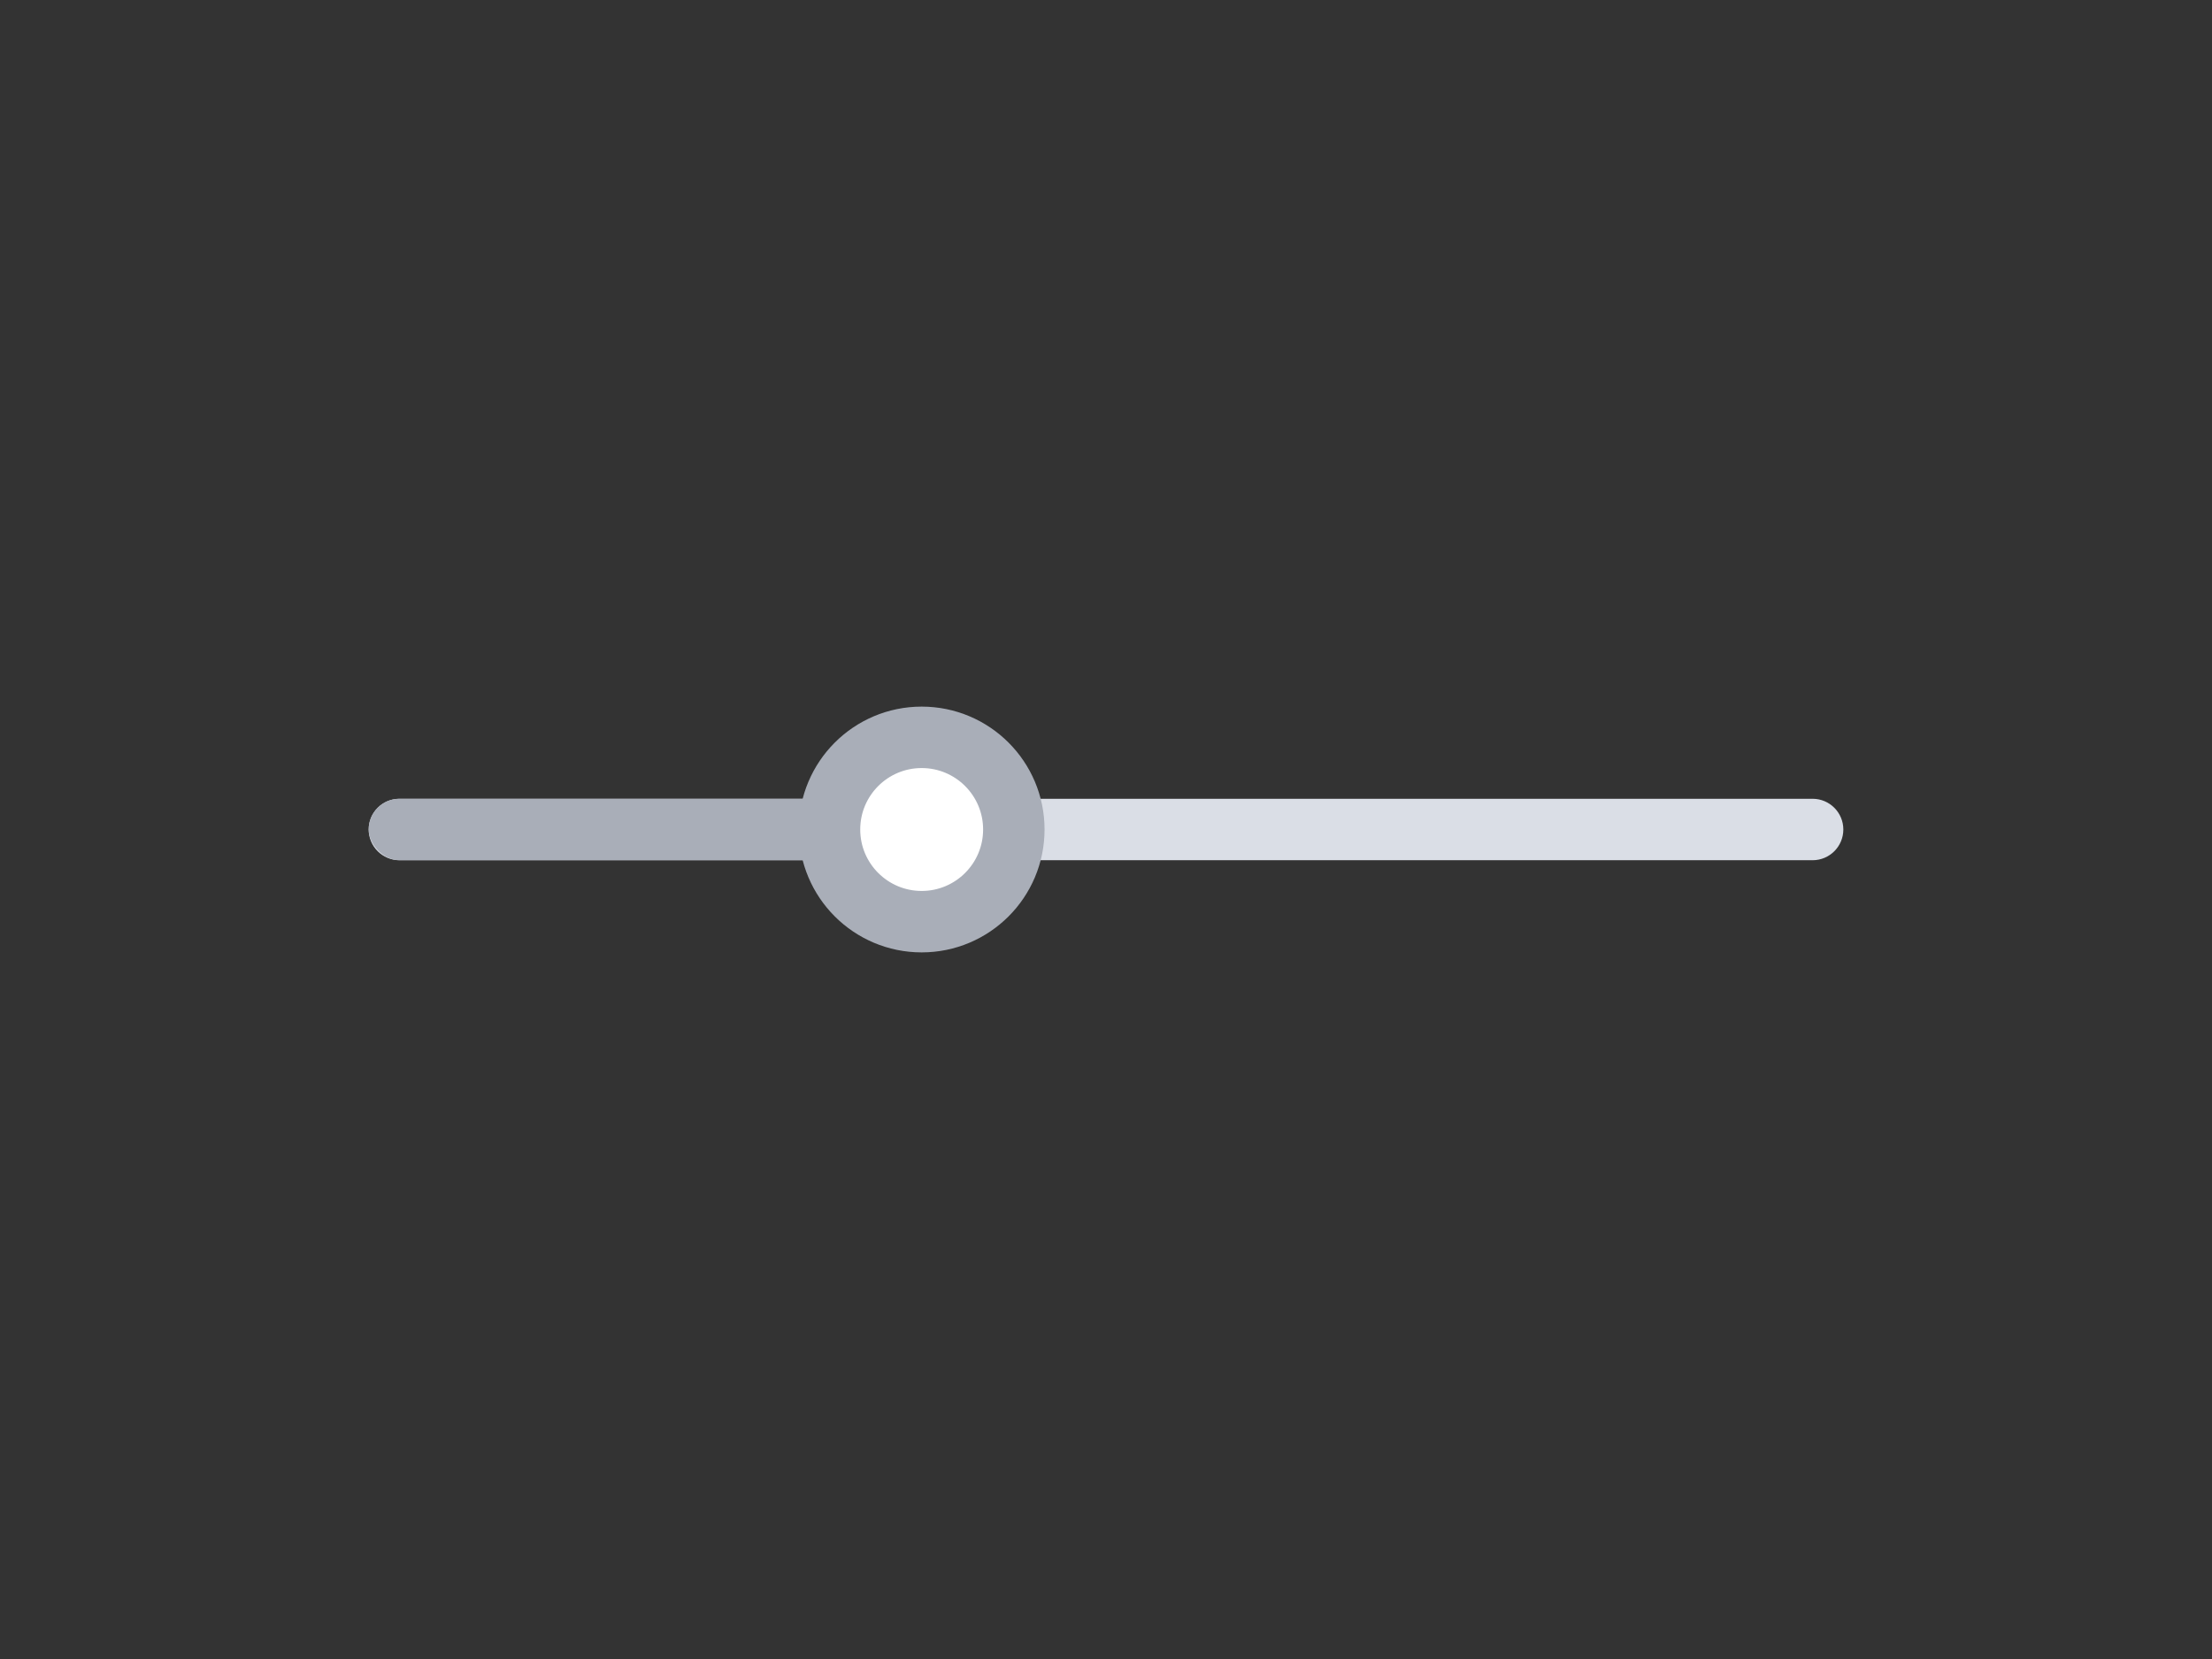 <svg width="72" height="54" viewBox="0 0 72 54" fill="none" xmlns="http://www.w3.org/2000/svg">
	<rect x="0" y="0" width="72" height="54" fill="#333333" stroke="none"/>
	<path fill-rule="evenodd" clip-rule="evenodd"
		d="M12 27C12 26.448 12.448 26 13 26H59C59.552 26 60 26.448 60 27C60 27.552 59.552 28 59 28H13C12.448 28 12 27.552 12 27Z"
		fill="#DADEE6"></path>
	<rect x="12" y="26" width="18" height="2" rx="1" fill="#A9AEB8"></rect>
	<path
		d="M33 27C33 28.657 31.657 30 30 30C28.343 30 27 28.657 27 27C27 25.343 28.343 24 30 24C31.657 24 33 25.343 33 27Z"
		fill="white" stroke="#A9AEB8" stroke-width="2"></path>
</svg>